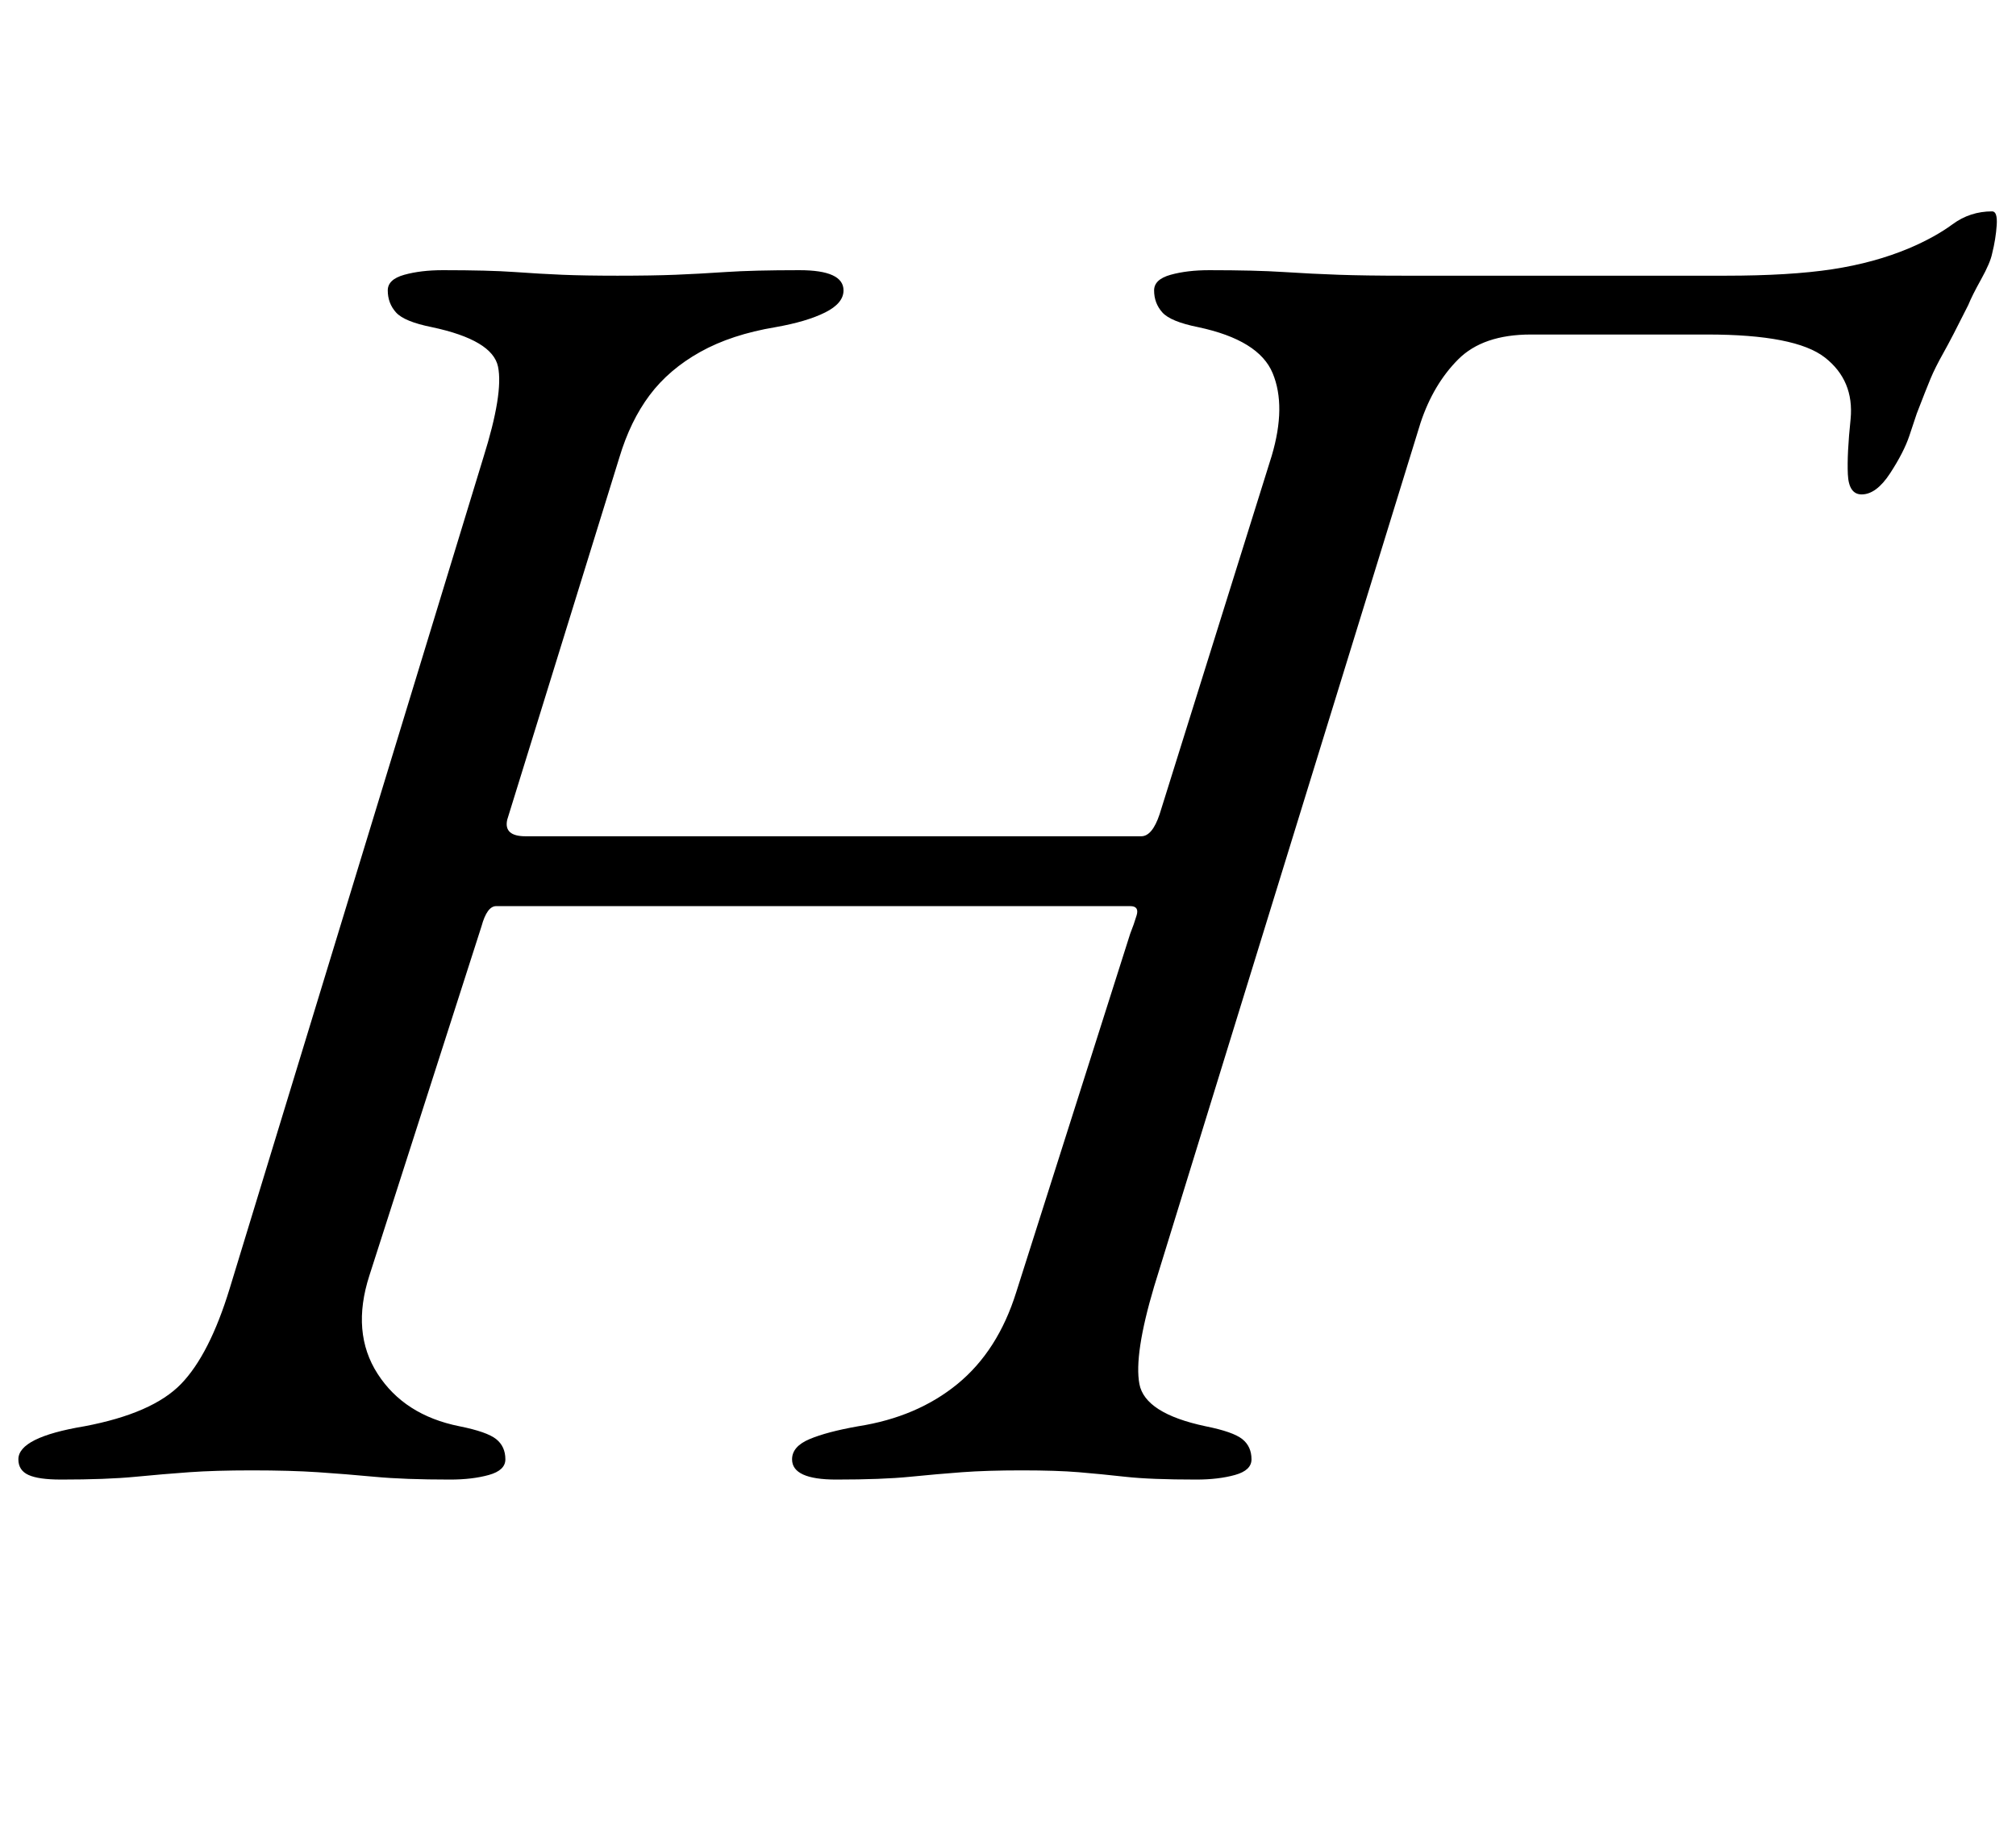 <?xml version="1.0" standalone="no"?>
<!DOCTYPE svg PUBLIC "-//W3C//DTD SVG 1.1//EN" "http://www.w3.org/Graphics/SVG/1.1/DTD/svg11.dtd" >
<svg xmlns="http://www.w3.org/2000/svg" xmlns:xlink="http://www.w3.org/1999/xlink" version="1.1" viewBox="-30 0 1097 1000">
  <g transform="matrix(1 0 0 -1 0 800)">
   <path fill="currentColor"
d="M3 -5q-12 0 -17.5 2.5t-5.5 8.5q0 12 36 18q37 7 52.5 23t26.5 52l138 452q11 35 8 49.5t-36 21.5q-15 3 -19.5 8t-4.5 12q0 6 9 8.5t21 2.5q25 0 39 -1t26 -1.5t30 -0.5q19 0 31.5 0.5t27.5 1.5t40 1q24 0 24 -11q0 -7 -10 -12t-27 -8q-24 -4 -41 -13.5t-27.5 -23.5
t-16.5 -34l-61 -197q-2 -9 10 -9h335q6 0 10 12l61 195q8 27 0.5 45t-40.5 25q-15 3 -19.5 8t-4.5 12q0 6 9 8.5t21 2.5q25 0 40.5 -1t30 -1.5t35.5 -0.5h175q35 0 58 3.5t42 11.5q14 6 23.5 13t21.5 7q3 0 2.5 -7.5t-2.5 -15.5q-1 -5 -6 -14t-7 -14q-9 -18 -13.5 -26
t-7 -14t-7.5 -19l-4 -12q-3 -9 -10.5 -20.5t-15.5 -11.5q-7 0 -7.5 11t1.5 30q2 21 -14 33.5t-64 12.5h-96q-26 0 -39.5 -13.5t-20.5 -34.5l-145 -470q-11 -37 -8 -53t36 -23q15 -3 20 -7t5 -11q0 -6 -9 -8.5t-21 -2.5q-25 0 -38.5 1.5t-25.5 2.5t-31 1t-32.5 -1t-28.5 -2.5
t-40 -1.5q-24 0 -24 11q0 7 9.5 11t26.5 7q32 5 54 23t32 50l62 195q2 5 3.5 10t-3.5 5h-345q-5 0 -8 -11l-61 -190q-10 -31 4.5 -53.5t44.5 -28.5q15 -3 20 -7t5 -11q0 -6 -9 -8.5t-21 -2.5q-25 0 -41 1.5t-31 2.5t-36 1q-20 0 -34 -1t-29.5 -2.5t-40.5 -1.5z" />
  </g>

</svg>
